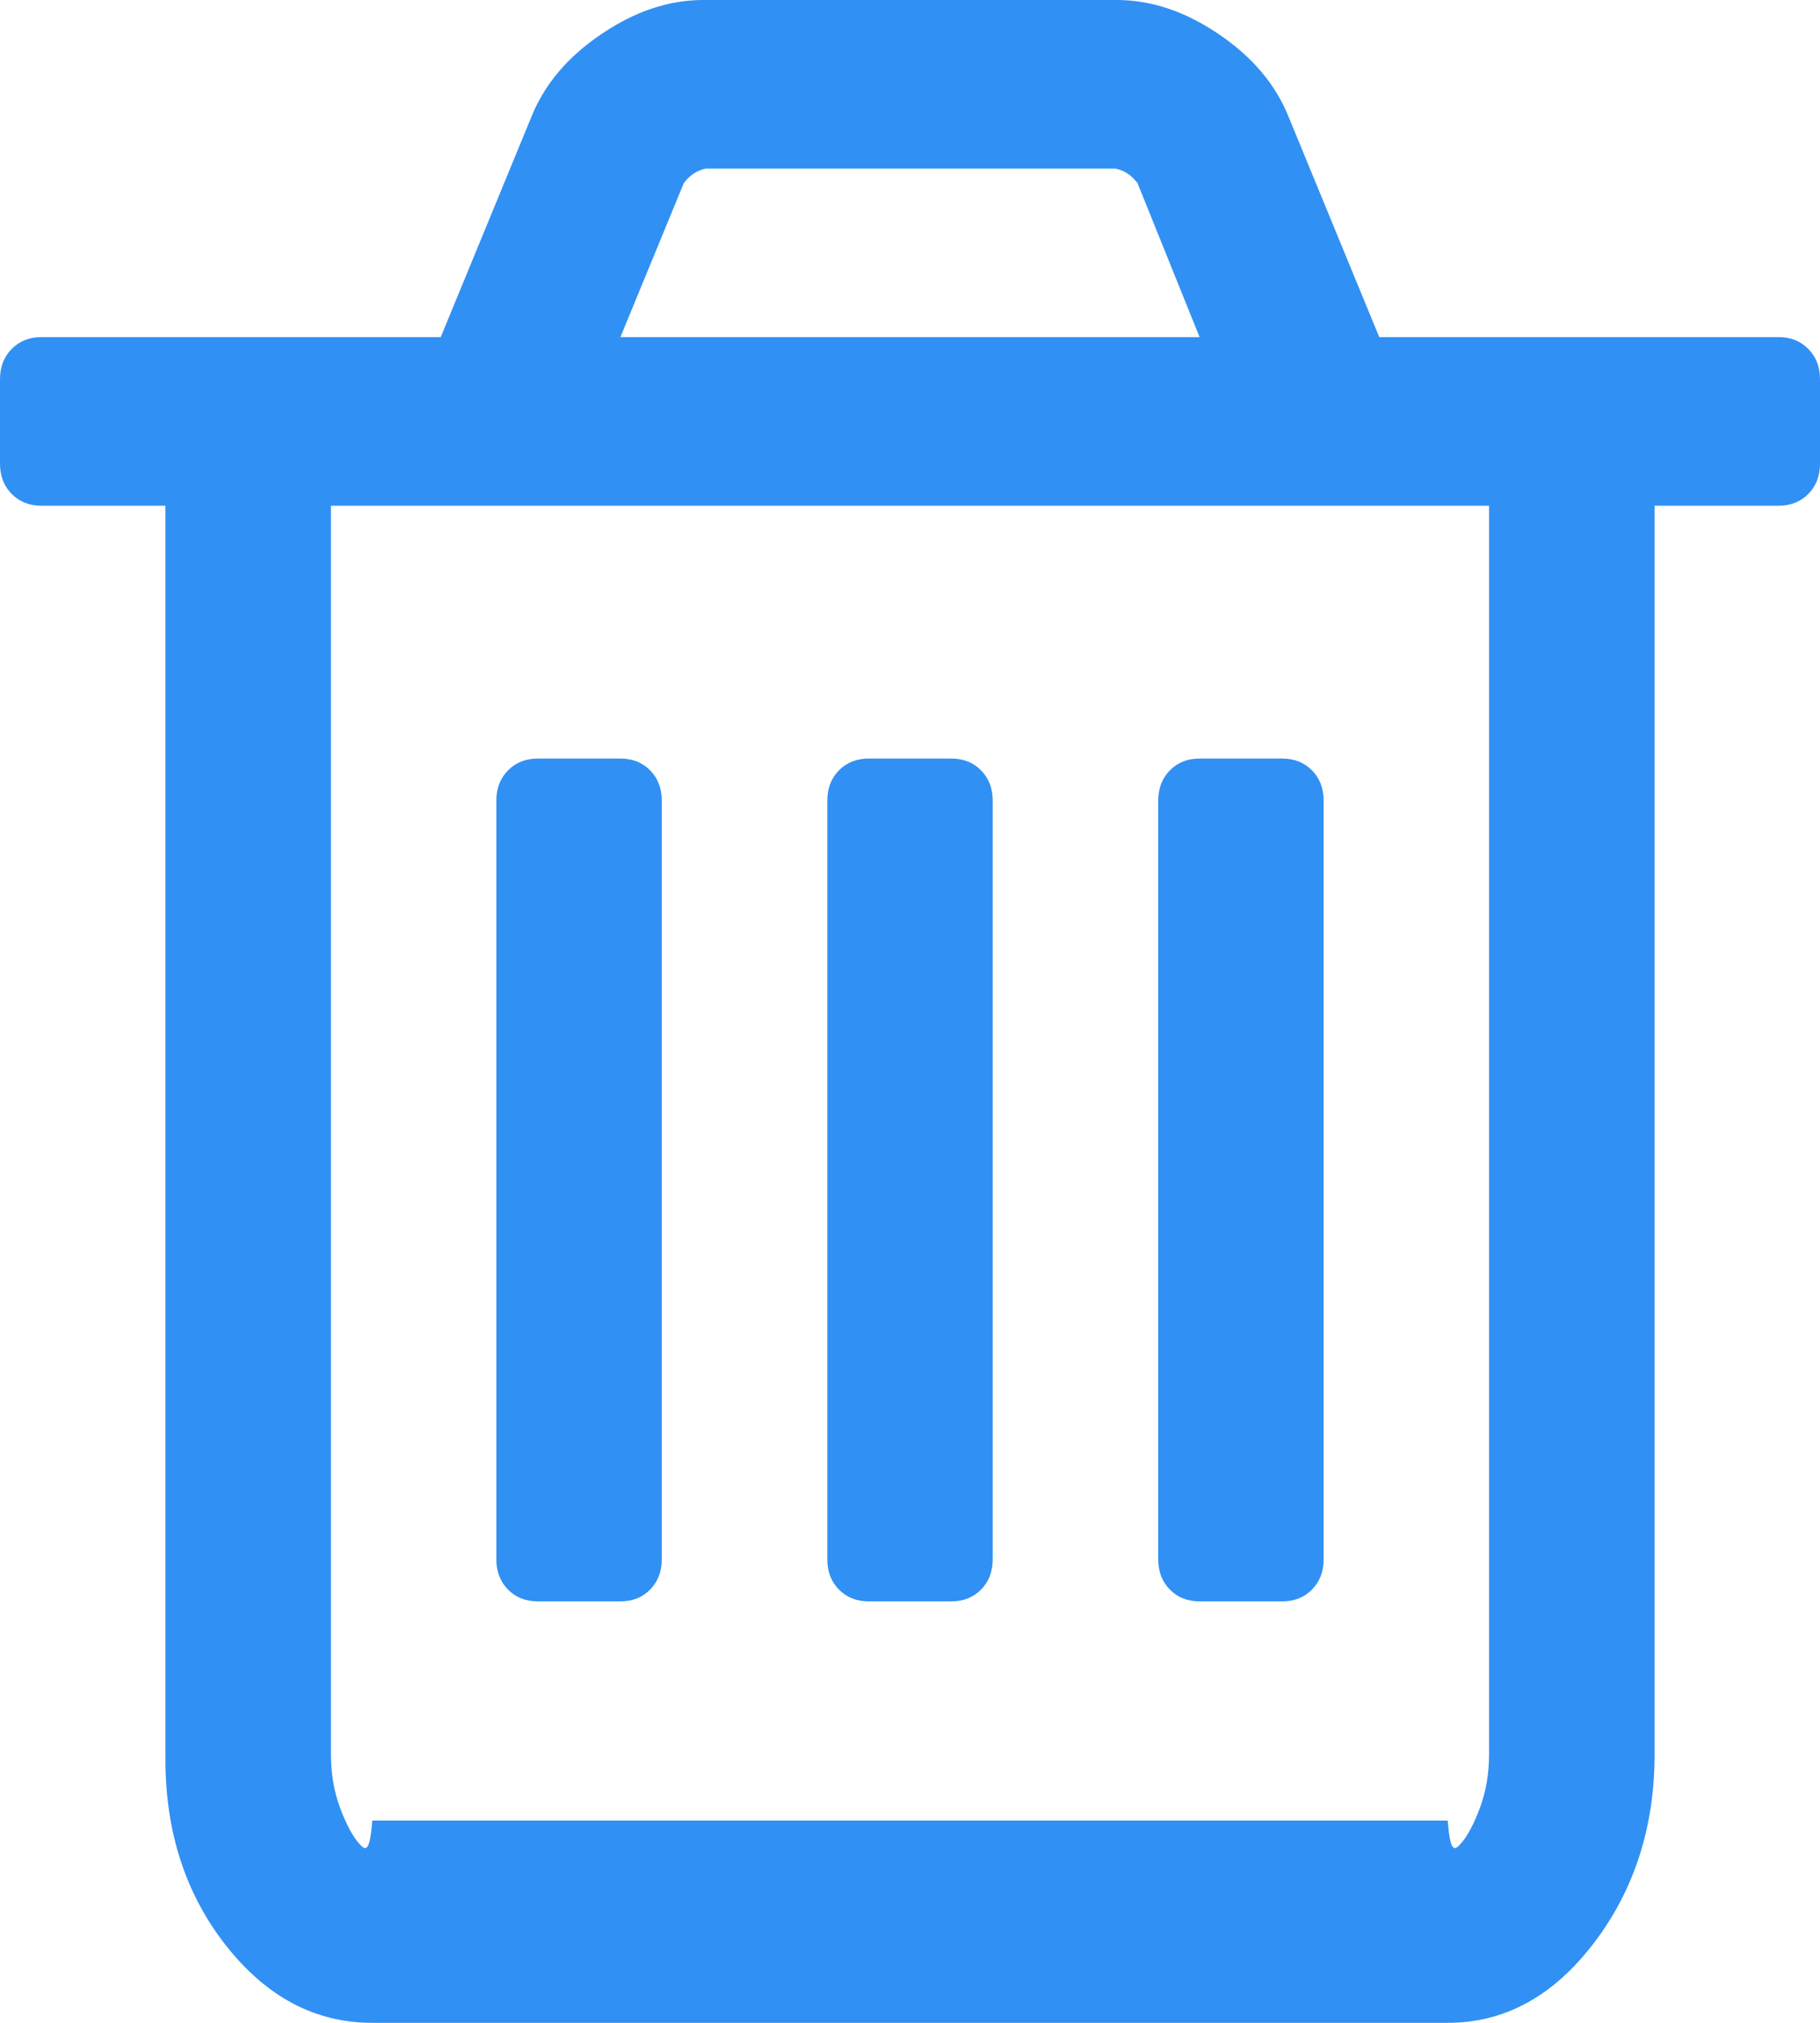 ﻿<?xml version="1.0" encoding="utf-8"?>
<svg version="1.1" xmlns:xlink="http://www.w3.org/1999/xlink" width="18px" height="20px" xmlns="http://www.w3.org/2000/svg">
  <g transform="matrix(1 0 0 1 -239 392 )">
    <path d="M 6.43 7.617  C 6.507 7.695  6.545 7.795  6.545 7.917  L 6.545 15.417  C 6.545 15.538  6.507 15.638  6.43 15.716  C 6.354 15.794  6.256 15.833  6.136 15.833  L 5.318 15.833  C 5.199 15.833  5.101 15.794  5.024 15.716  C 4.947 15.638  4.909 15.538  4.909 15.417  L 4.909 7.917  C 4.909 7.795  4.947 7.695  5.024 7.617  C 5.101 7.539  5.199 7.5  5.318 7.5  L 6.136 7.5  C 6.256 7.5  6.354 7.539  6.43 7.617  Z M 9.703 7.617  C 9.78 7.695  9.818 7.795  9.818 7.917  L 9.818 15.417  C 9.818 15.538  9.78 15.638  9.703 15.716  C 9.626 15.794  9.528 15.833  9.409 15.833  L 8.591 15.833  C 8.472 15.833  8.374 15.794  8.297 15.716  C 8.22 15.638  8.182 15.538  8.182 15.417  L 8.182 7.917  C 8.182 7.795  8.22 7.695  8.297 7.617  C 8.374 7.539  8.472 7.5  8.591 7.5  L 9.409 7.5  C 9.528 7.5  9.626 7.539  9.703 7.617  Z M 12.976 7.617  C 13.053 7.695  13.091 7.795  13.091 7.917  L 13.091 15.417  C 13.091 15.538  13.053 15.638  12.976 15.716  C 12.899 15.794  12.801 15.833  12.682 15.833  L 11.864 15.833  C 11.744 15.833  11.646 15.794  11.57 15.716  C 11.493 15.638  11.455 15.538  11.455 15.417  L 11.455 7.917  C 11.455 7.795  11.493 7.695  11.57 7.617  C 11.646 7.539  11.744 7.5  11.864 7.5  L 12.682 7.5  C 12.801 7.5  12.899 7.539  12.976 7.617  Z M 14.638 17.871  C 14.697 17.711  14.727 17.535  14.727 17.344  L 14.727 5  L 3.273 5  L 3.273 17.344  C 3.273 17.535  3.303 17.711  3.362 17.871  C 3.422 18.032  3.484 18.149  3.548 18.223  C 3.612 18.296  3.656 18.333  3.682 18  L 14.318 18  C 14.344 18.333  14.388 18.296  14.452 18.223  C 14.516 18.149  14.578 18.032  14.638 17.871  Z M 6.763 1.81  L 6.136 3.333  L 11.864 3.333  L 11.25 1.81  C 11.19 1.732  11.118 1.684  11.033 1.667  L 6.98 1.667  C 6.895 1.684  6.822 1.732  6.763 1.81  Z M 17.885 3.451  C 17.962 3.529  18 3.628  18 3.75  L 18 4.583  C 18 4.705  17.962 4.805  17.885 4.883  C 17.808 4.961  17.71 5  17.591 5  L 16.364 5  L 16.364 17.344  C 16.364 18.064  16.163 18.687  15.763 19.212  C 15.362 19.737  14.881 20  14.318 20  L 3.682 20  C 3.119 20  2.638 19.746  2.237 19.238  C 1.837 18.73  1.636 18.116  1.636 17.396  L 1.636 5  L 0.409 5  C 0.29 5  0.192 4.961  0.115 4.883  C 0.038 4.805  0 4.705  0 4.583  L 0 3.75  C 0 3.628  0.038 3.529  0.115 3.451  C 0.192 3.372  0.29 3.333  0.409 3.333  L 4.359 3.333  L 5.254 1.159  C 5.382 0.838  5.612 0.564  5.945 0.339  C 6.277 0.113  6.614 0  6.955 0  L 11.045 0  C 11.386 0  11.723 0.113  12.055 0.339  C 12.388 0.564  12.618 0.838  12.746 1.159  L 13.641 3.333  L 17.591 3.333  C 17.71 3.333  17.808 3.372  17.885 3.451  Z " fill-rule="nonzero" fill="#3190f3" stroke="none" transform="matrix(1 0 0 1 239 -392 )" />
  </g>
</svg>